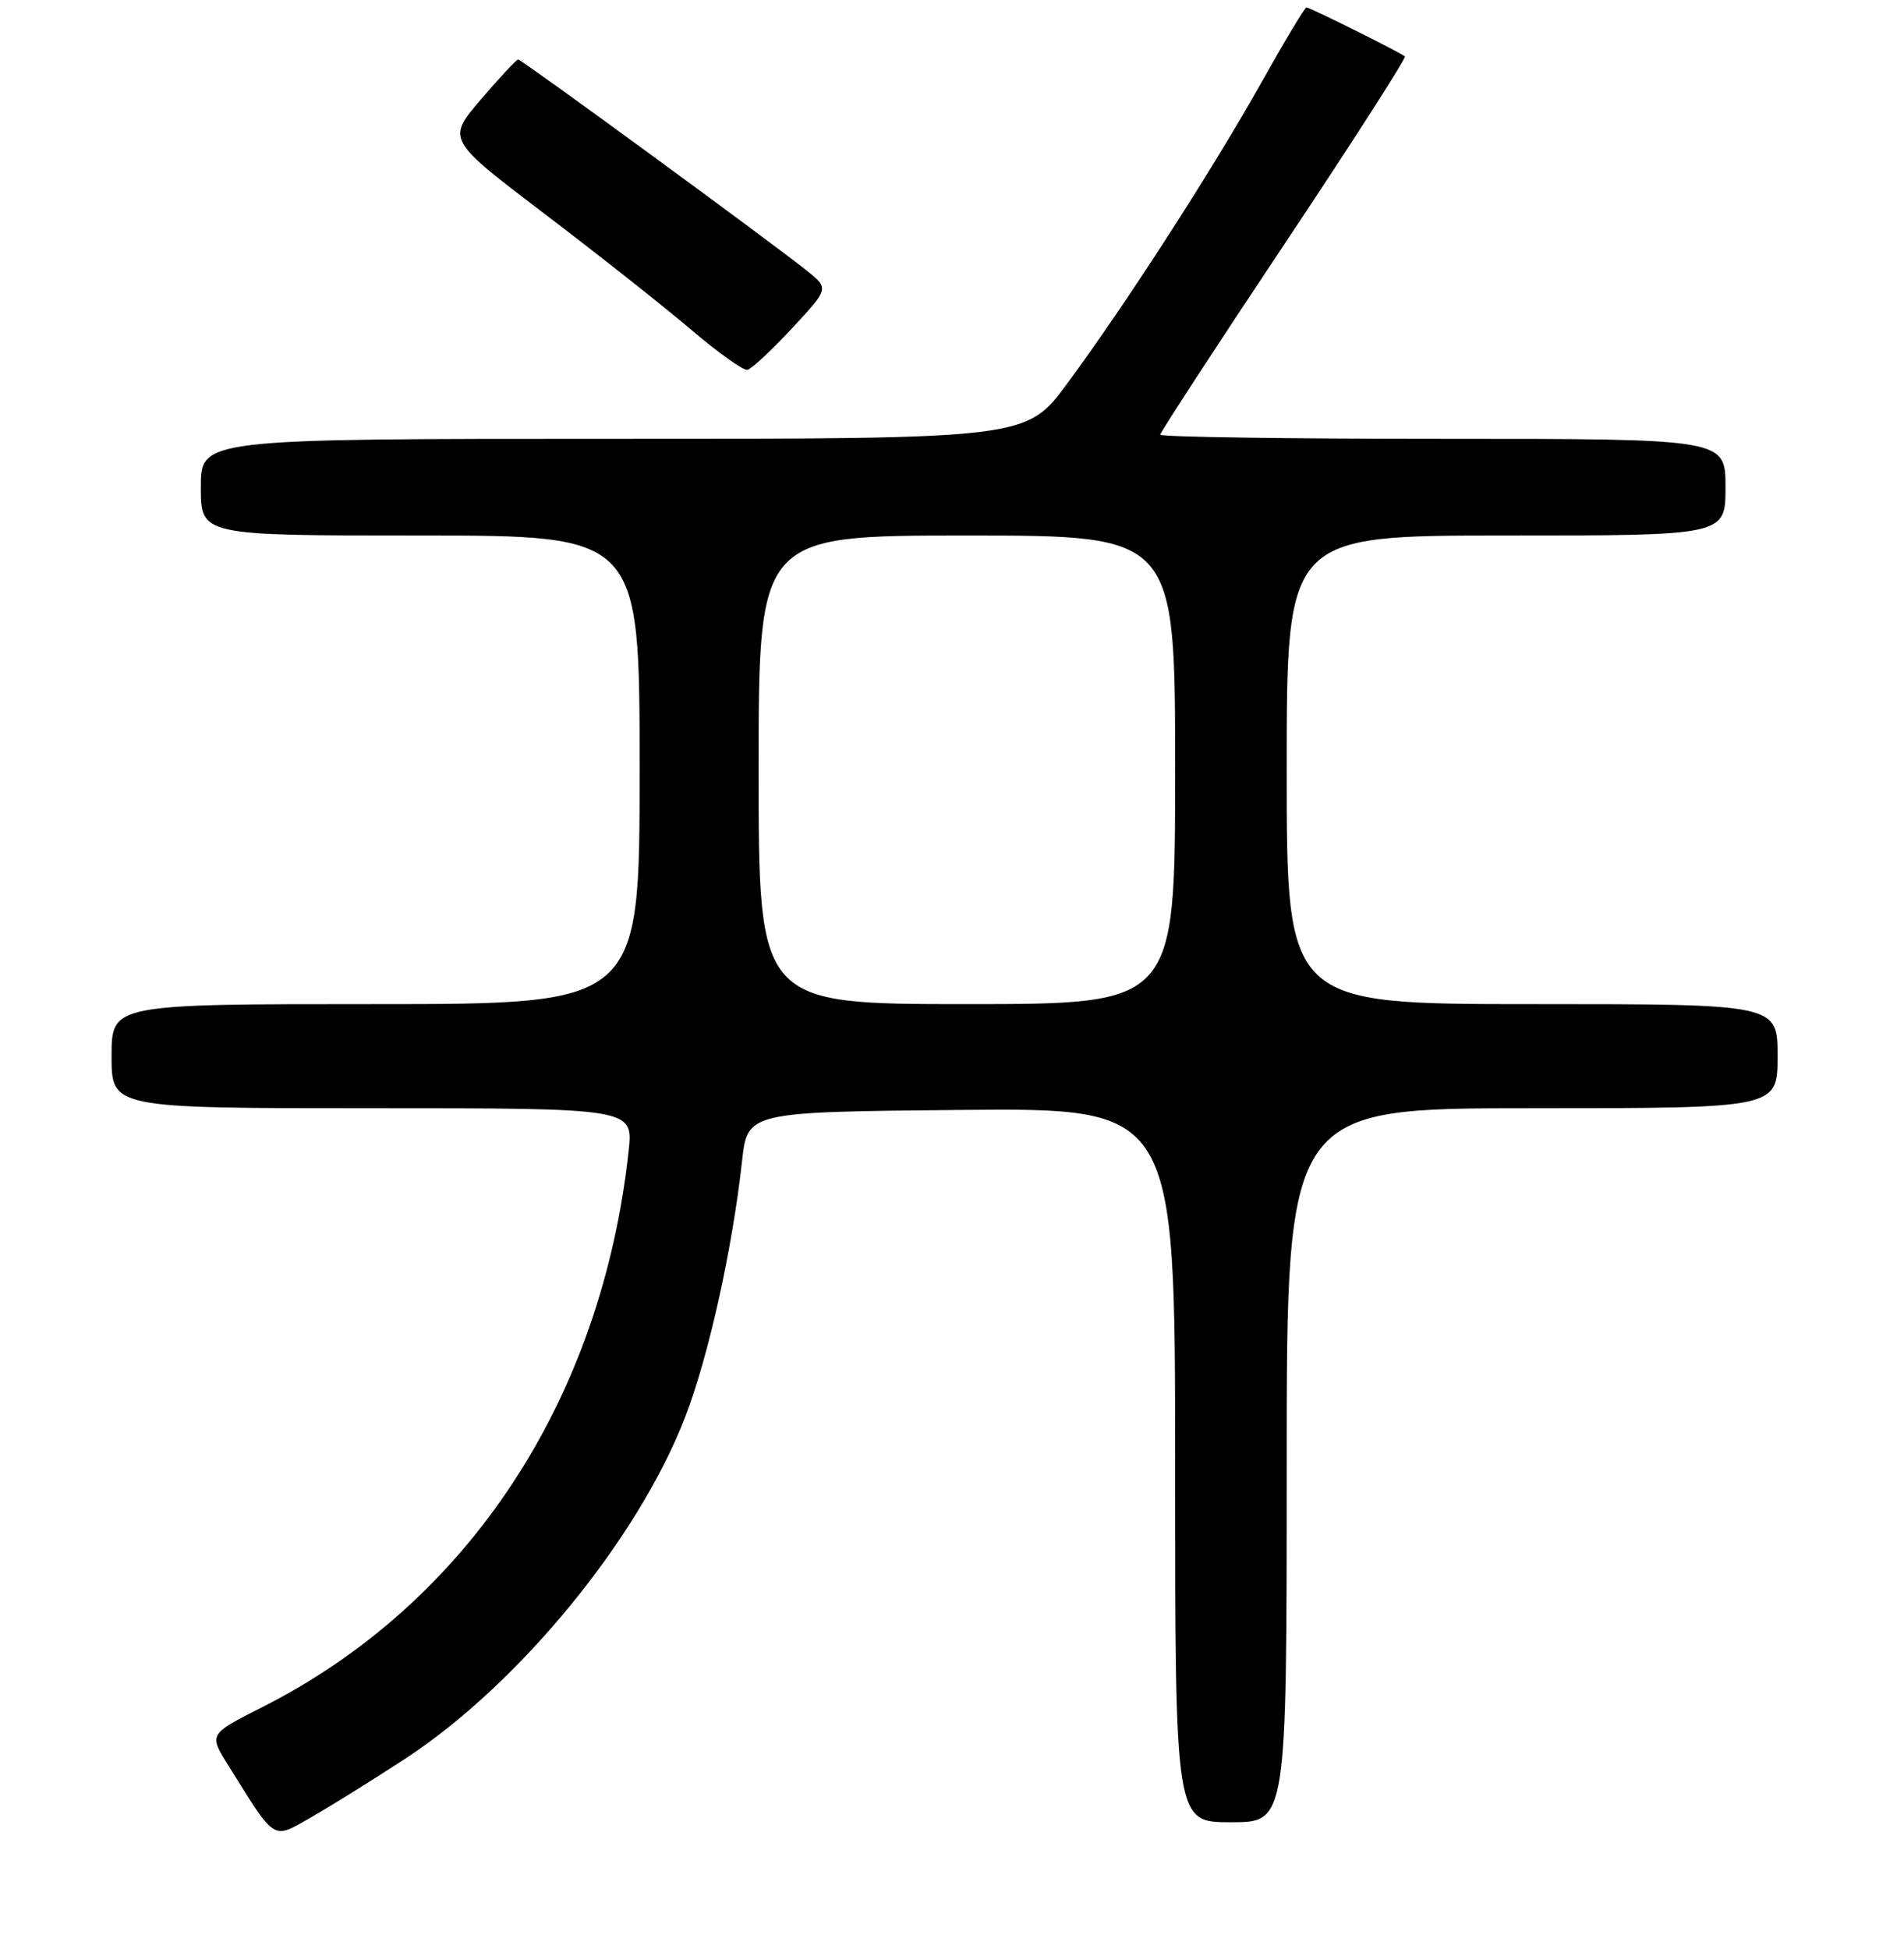 <?xml version="1.0" encoding="UTF-8" standalone="no"?>
<!DOCTYPE svg PUBLIC "-//W3C//DTD SVG 1.1//EN" "http://www.w3.org/Graphics/SVG/1.1/DTD/svg11.dtd" >
<svg xmlns="http://www.w3.org/2000/svg" xmlns:xlink="http://www.w3.org/1999/xlink" version="1.1" viewBox="0 0 256 262">
 <g >
 <path fill="currentColor"
d=" M 54.54 236.42 C 69.80 226.42 85.82 206.87 92.12 190.53 C 95.26 182.40 98.46 168.00 99.77 156.11 C 100.50 149.50 100.50 149.50 129.25 149.23 C 158.00 148.97 158.00 148.97 158.00 196.98 C 158.00 245.00 158.00 245.00 165.50 245.00 C 173.00 245.00 173.00 245.00 173.00 197.00 C 173.00 149.00 173.00 149.00 206.00 149.00 C 239.00 149.00 239.00 149.00 239.00 142.00 C 239.00 135.00 239.00 135.00 206.00 135.00 C 173.00 135.00 173.00 135.00 173.00 103.50 C 173.00 72.00 173.00 72.00 202.50 72.00 C 232.00 72.00 232.00 72.00 232.00 65.50 C 232.00 59.00 232.00 59.00 194.00 59.00 C 173.10 59.00 156.00 58.75 156.00 58.44 C 156.00 58.13 163.49 46.64 172.64 32.91 C 181.79 19.18 189.10 7.79 188.89 7.59 C 188.32 7.07 176.13 1.00 175.66 1.00 C 175.43 1.00 172.70 5.56 169.58 11.13 C 162.95 22.94 151.30 41.00 143.48 51.58 C 137.99 59.00 137.99 59.00 82.49 59.00 C 27.00 59.00 27.00 59.00 27.00 65.50 C 27.00 72.00 27.00 72.00 56.50 72.00 C 86.00 72.00 86.00 72.00 86.00 103.50 C 86.00 135.00 86.00 135.00 50.50 135.00 C 15.00 135.00 15.00 135.00 15.00 142.00 C 15.00 149.00 15.00 149.00 50.07 149.00 C 85.14 149.00 85.14 149.00 84.52 154.75 C 80.88 188.25 62.92 215.53 35.29 229.51 C 28.07 233.16 28.07 233.16 30.68 237.33 C 37.16 247.71 36.56 247.33 41.82 244.34 C 44.39 242.88 50.12 239.31 54.54 236.42 Z  M 106.49 44.14 C 111.47 38.79 111.47 38.79 108.49 36.40 C 103.61 32.49 70.14 8.00 69.67 8.00 C 69.44 8.00 67.18 10.42 64.65 13.38 C 60.06 18.75 60.06 18.75 73.28 28.80 C 80.55 34.32 89.42 41.34 93.00 44.39 C 96.58 47.44 99.95 49.84 100.50 49.72 C 101.06 49.60 103.75 47.09 106.49 44.14 Z  M 102.00 103.50 C 102.00 72.00 102.00 72.00 130.00 72.00 C 158.00 72.00 158.00 72.00 158.00 103.50 C 158.00 135.00 158.00 135.00 130.00 135.00 C 102.00 135.00 102.00 135.00 102.00 103.50 Z "/>
</g>
</svg>